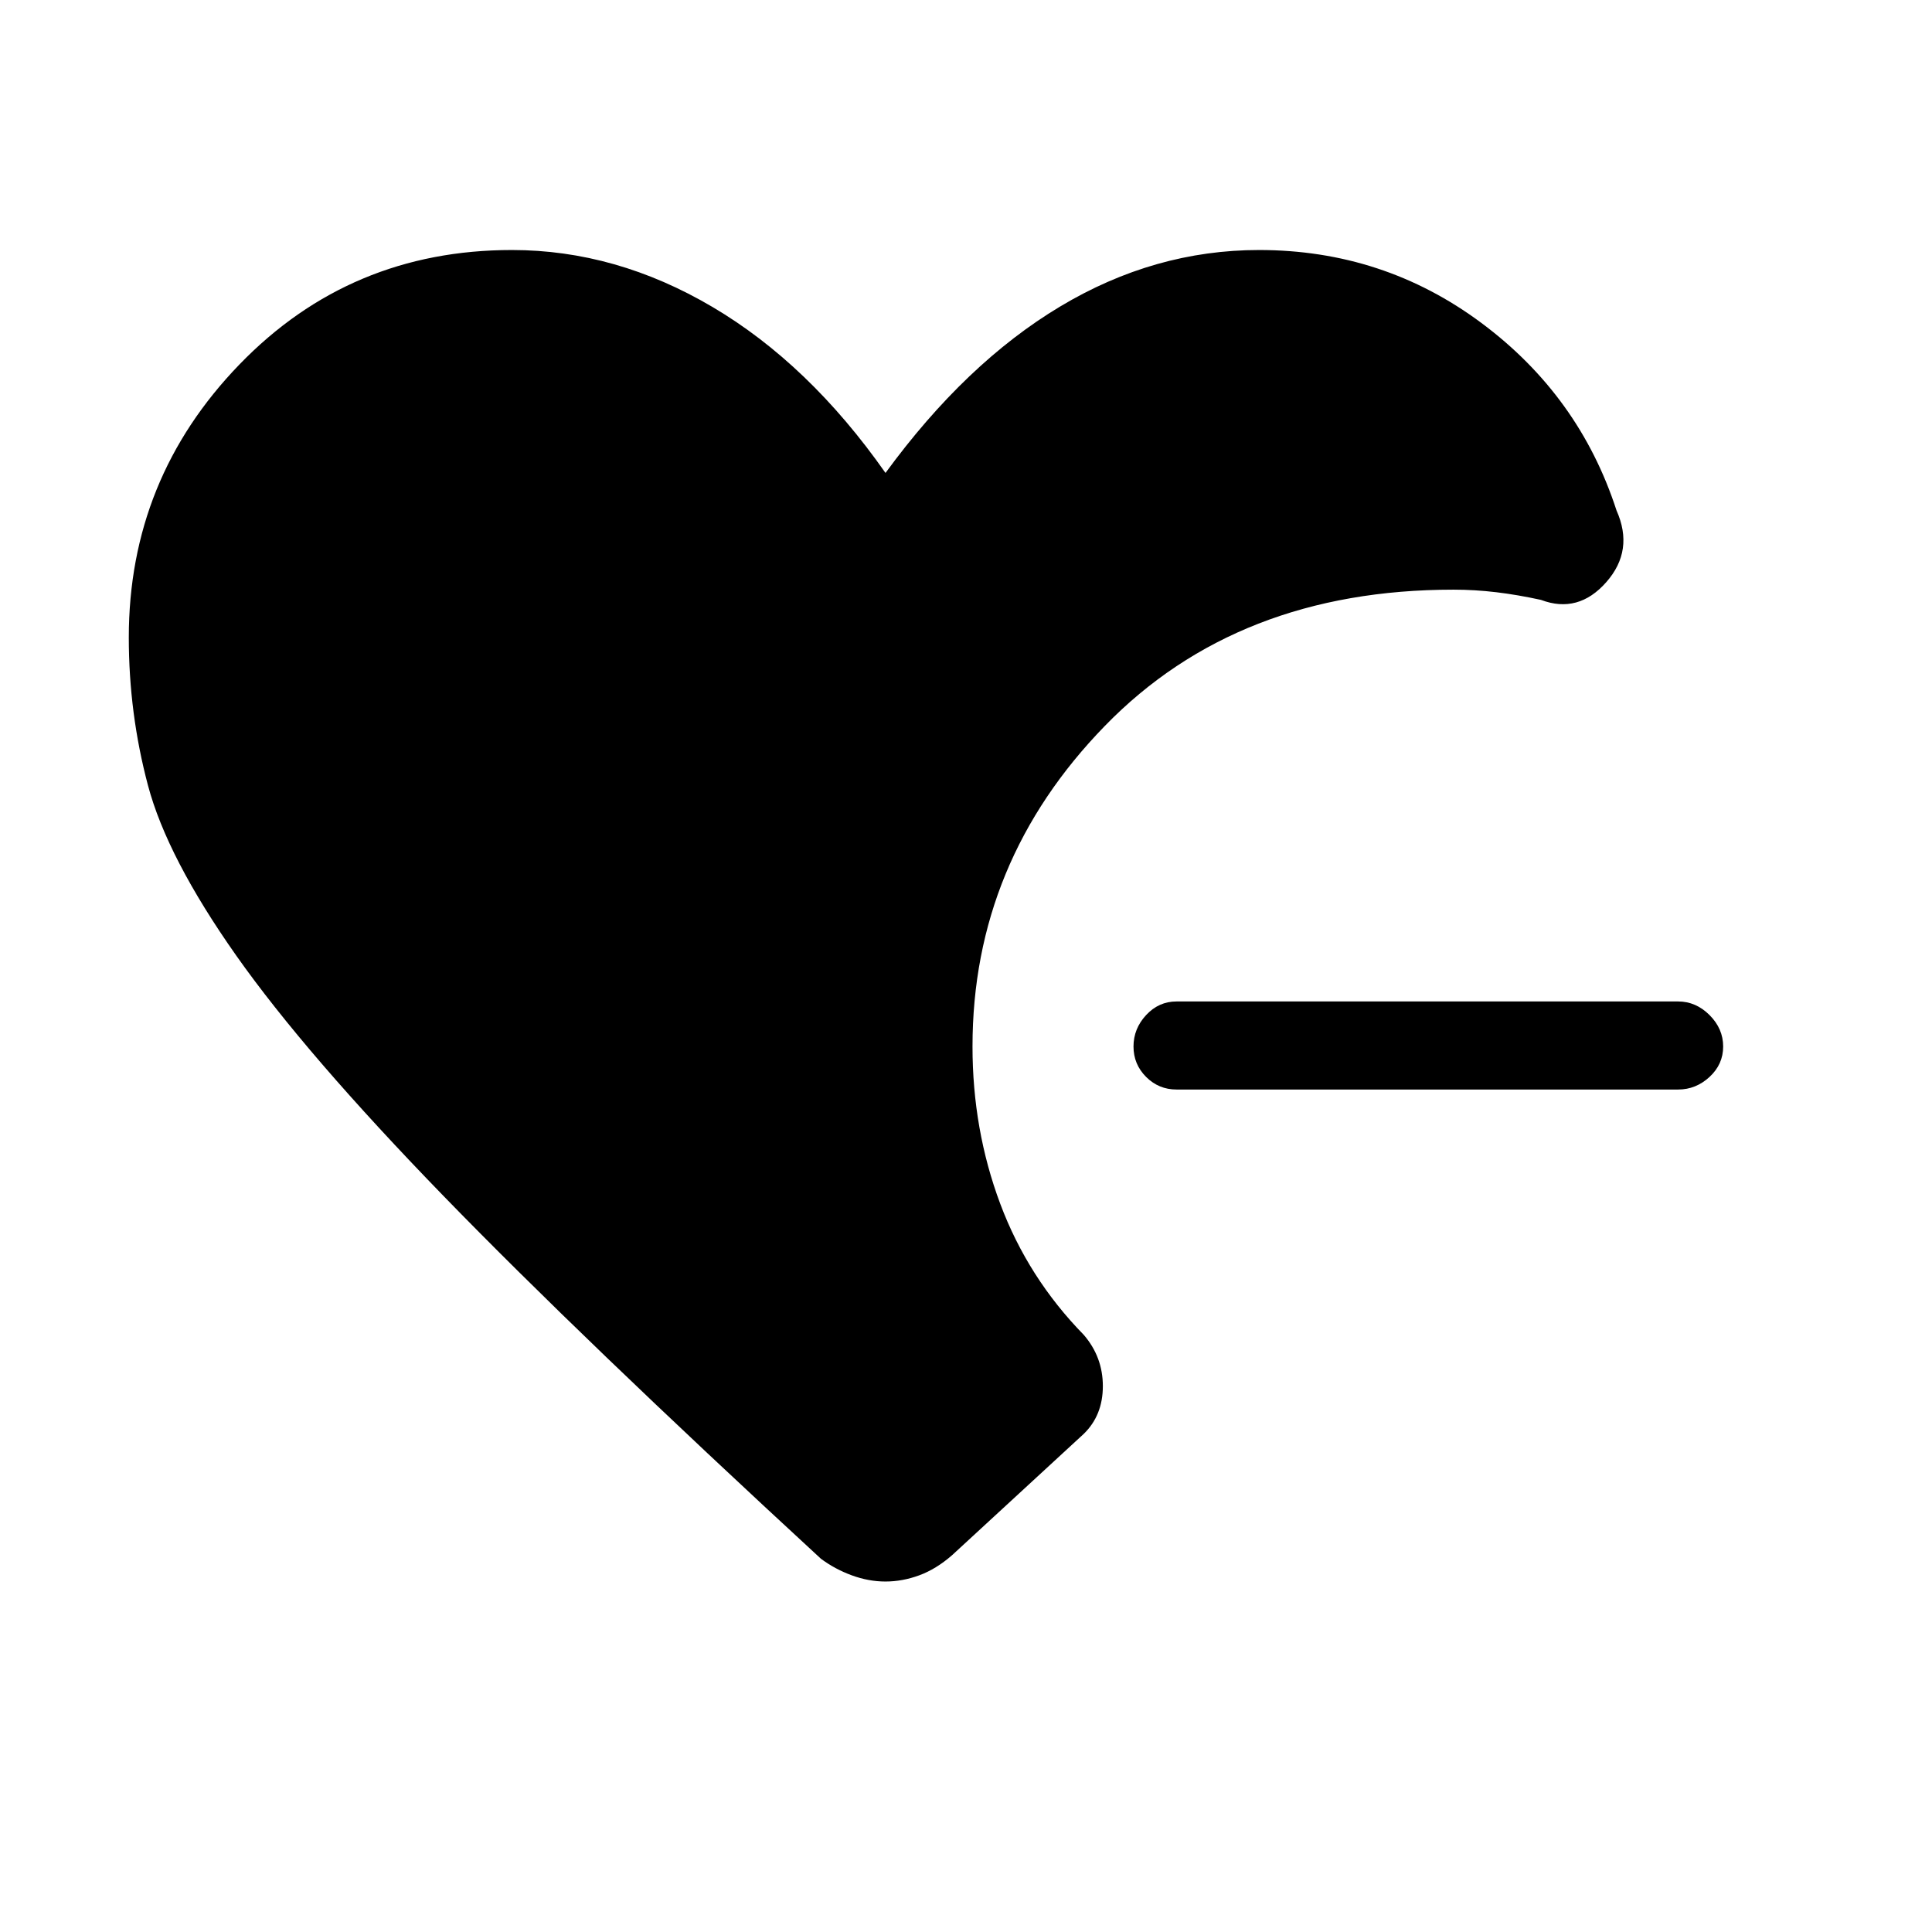 <svg xmlns="http://www.w3.org/2000/svg" height="48" viewBox="0 -960 960 960" width="48"><path d="M584.62-418.62q-8.85 0-15.12-6.26-6.27-6.27-6.27-15.12t6.27-15.62q6.27-6.76 15.12-6.76h249.23q8.84 0 15.61 6.76 6.77 6.77 6.77 15.62t-6.77 15.12q-6.77 6.26-15.61 6.26H584.62ZM440-174.15q-8.38 0-16.77-3.08-8.38-3.08-15.31-8.23-119-109.69-187.54-180.27-68.53-70.58-102.92-119.35-34.38-48.77-43.92-84.61Q64-605.54 64-643.23q0-78.85 55-135.69 55-56.85 135.38-56.85 51.7 0 99.66 28.31Q402-779.15 440-725q39.92-54.62 86.77-82.69 46.85-28.08 98.85-28.08 61.76 0 110.46 36.23 48.69 36.23 67.15 93.16 8.85 19.84-5.08 35.65-13.92 15.81-32.46 8.81-11.61-2.54-22.23-3.81-10.61-1.27-21.23-1.27-107.31 0-173.15 67.62-65.85 67.61-65.85 159.38 0 41.31 13.77 78.12 13.77 36.8 41.54 65.19 9.46 11 9.46 25.46t-9.46 23.69l-65.46 60.31q-7.93 6.92-16.31 10-8.39 3.08-16.77 3.08Z"/></svg>